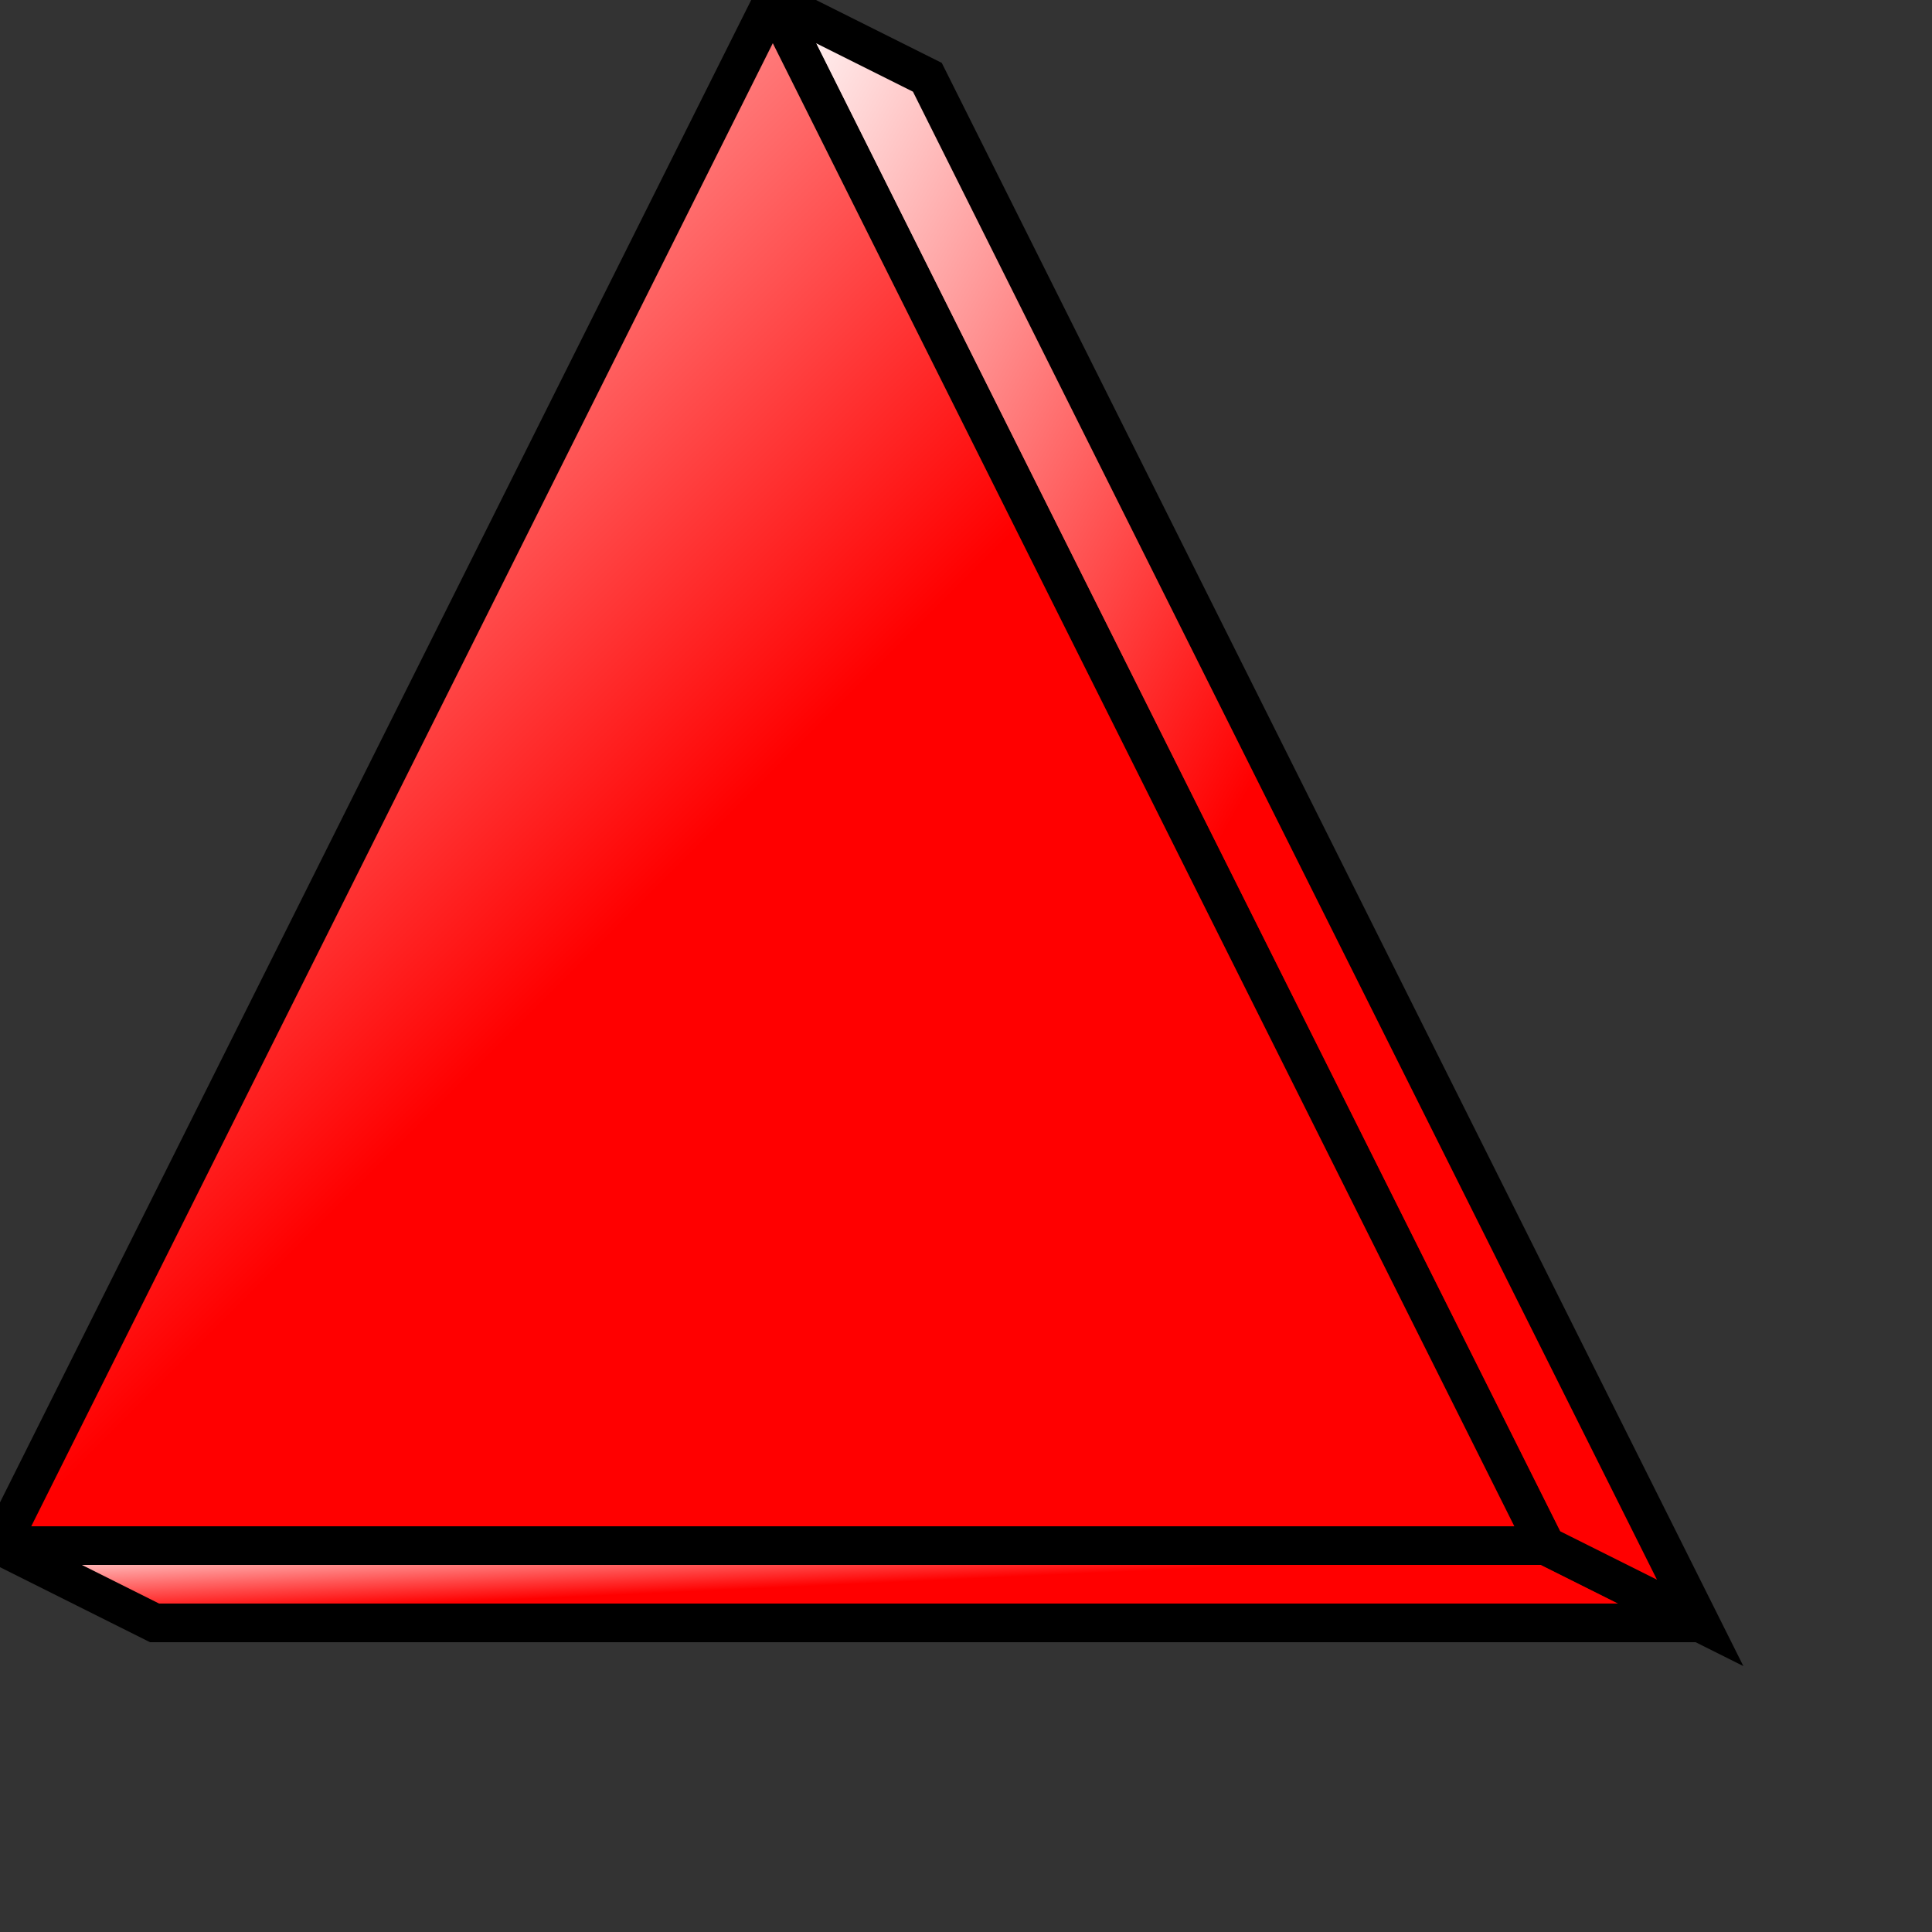<?xml version="1.0" encoding="UTF-8" standalone="no"?>
<svg
   xmlns:svg="http://www.w3.org/2000/svg"
   xmlns="http://www.w3.org/2000/svg"
   xmlns:mblogic="http://www.example.com/mblogic"
   version="1.0"
   width="50"
   height="50">

<rect width="100%" height="100%" fill="#333333" stroke="none"/>

<defs>

	<!-- Colour Gradients. -->
	<linearGradient id="MB_RedGradient" x1="1" y1="1" x2="0" y2="0">
		<stop offset="50%" stop-color="red" />
		<stop offset="100%" stop-color="white" />
	</linearGradient>

</defs>

<!-- This provides a triangular button pointing up. -->
<g class="buttonactivate" fill="url(#MB_RedGradient)" stroke="black"  
	mblogic:widgettype="pb_inc" 
	mblogic:widgetname="Increment Push Button"
	mblogic:editcount="0"
	mblogic:menu='[{"param": "inputtag", "type": "tag", "name": "Input Tag", "value": ""}, {"param": "reftag", "type": "tag", "name": "Reference Tag", "value": ""}, {"param": "inc", "type": "int", "name": "Increment", "value": 1}, {"param": "limit", "type": "int", "name": "Limit", "value": 99}]'
	mblogic:inputfunc='[{"event": "onclick", "func": "MBHMIProtocol.WriteIncImmediate(\"%(inputtag)s\", \"%(reftag)s\", %(inc)s, %(limit)s);"}]'
	mblogic:outputfunc=""
	>

	<!-- This provides the relief. -->
	<polygon points="0,40 4,42 44,42 40,40 0,40" />
	<polygon points="20,0 24,2 44,42 40,40 20,0" /> 

	<!-- This is the button. -->
	<polygon points="0,40 20,0 40,40 0,40"/>

</g>

</svg>

